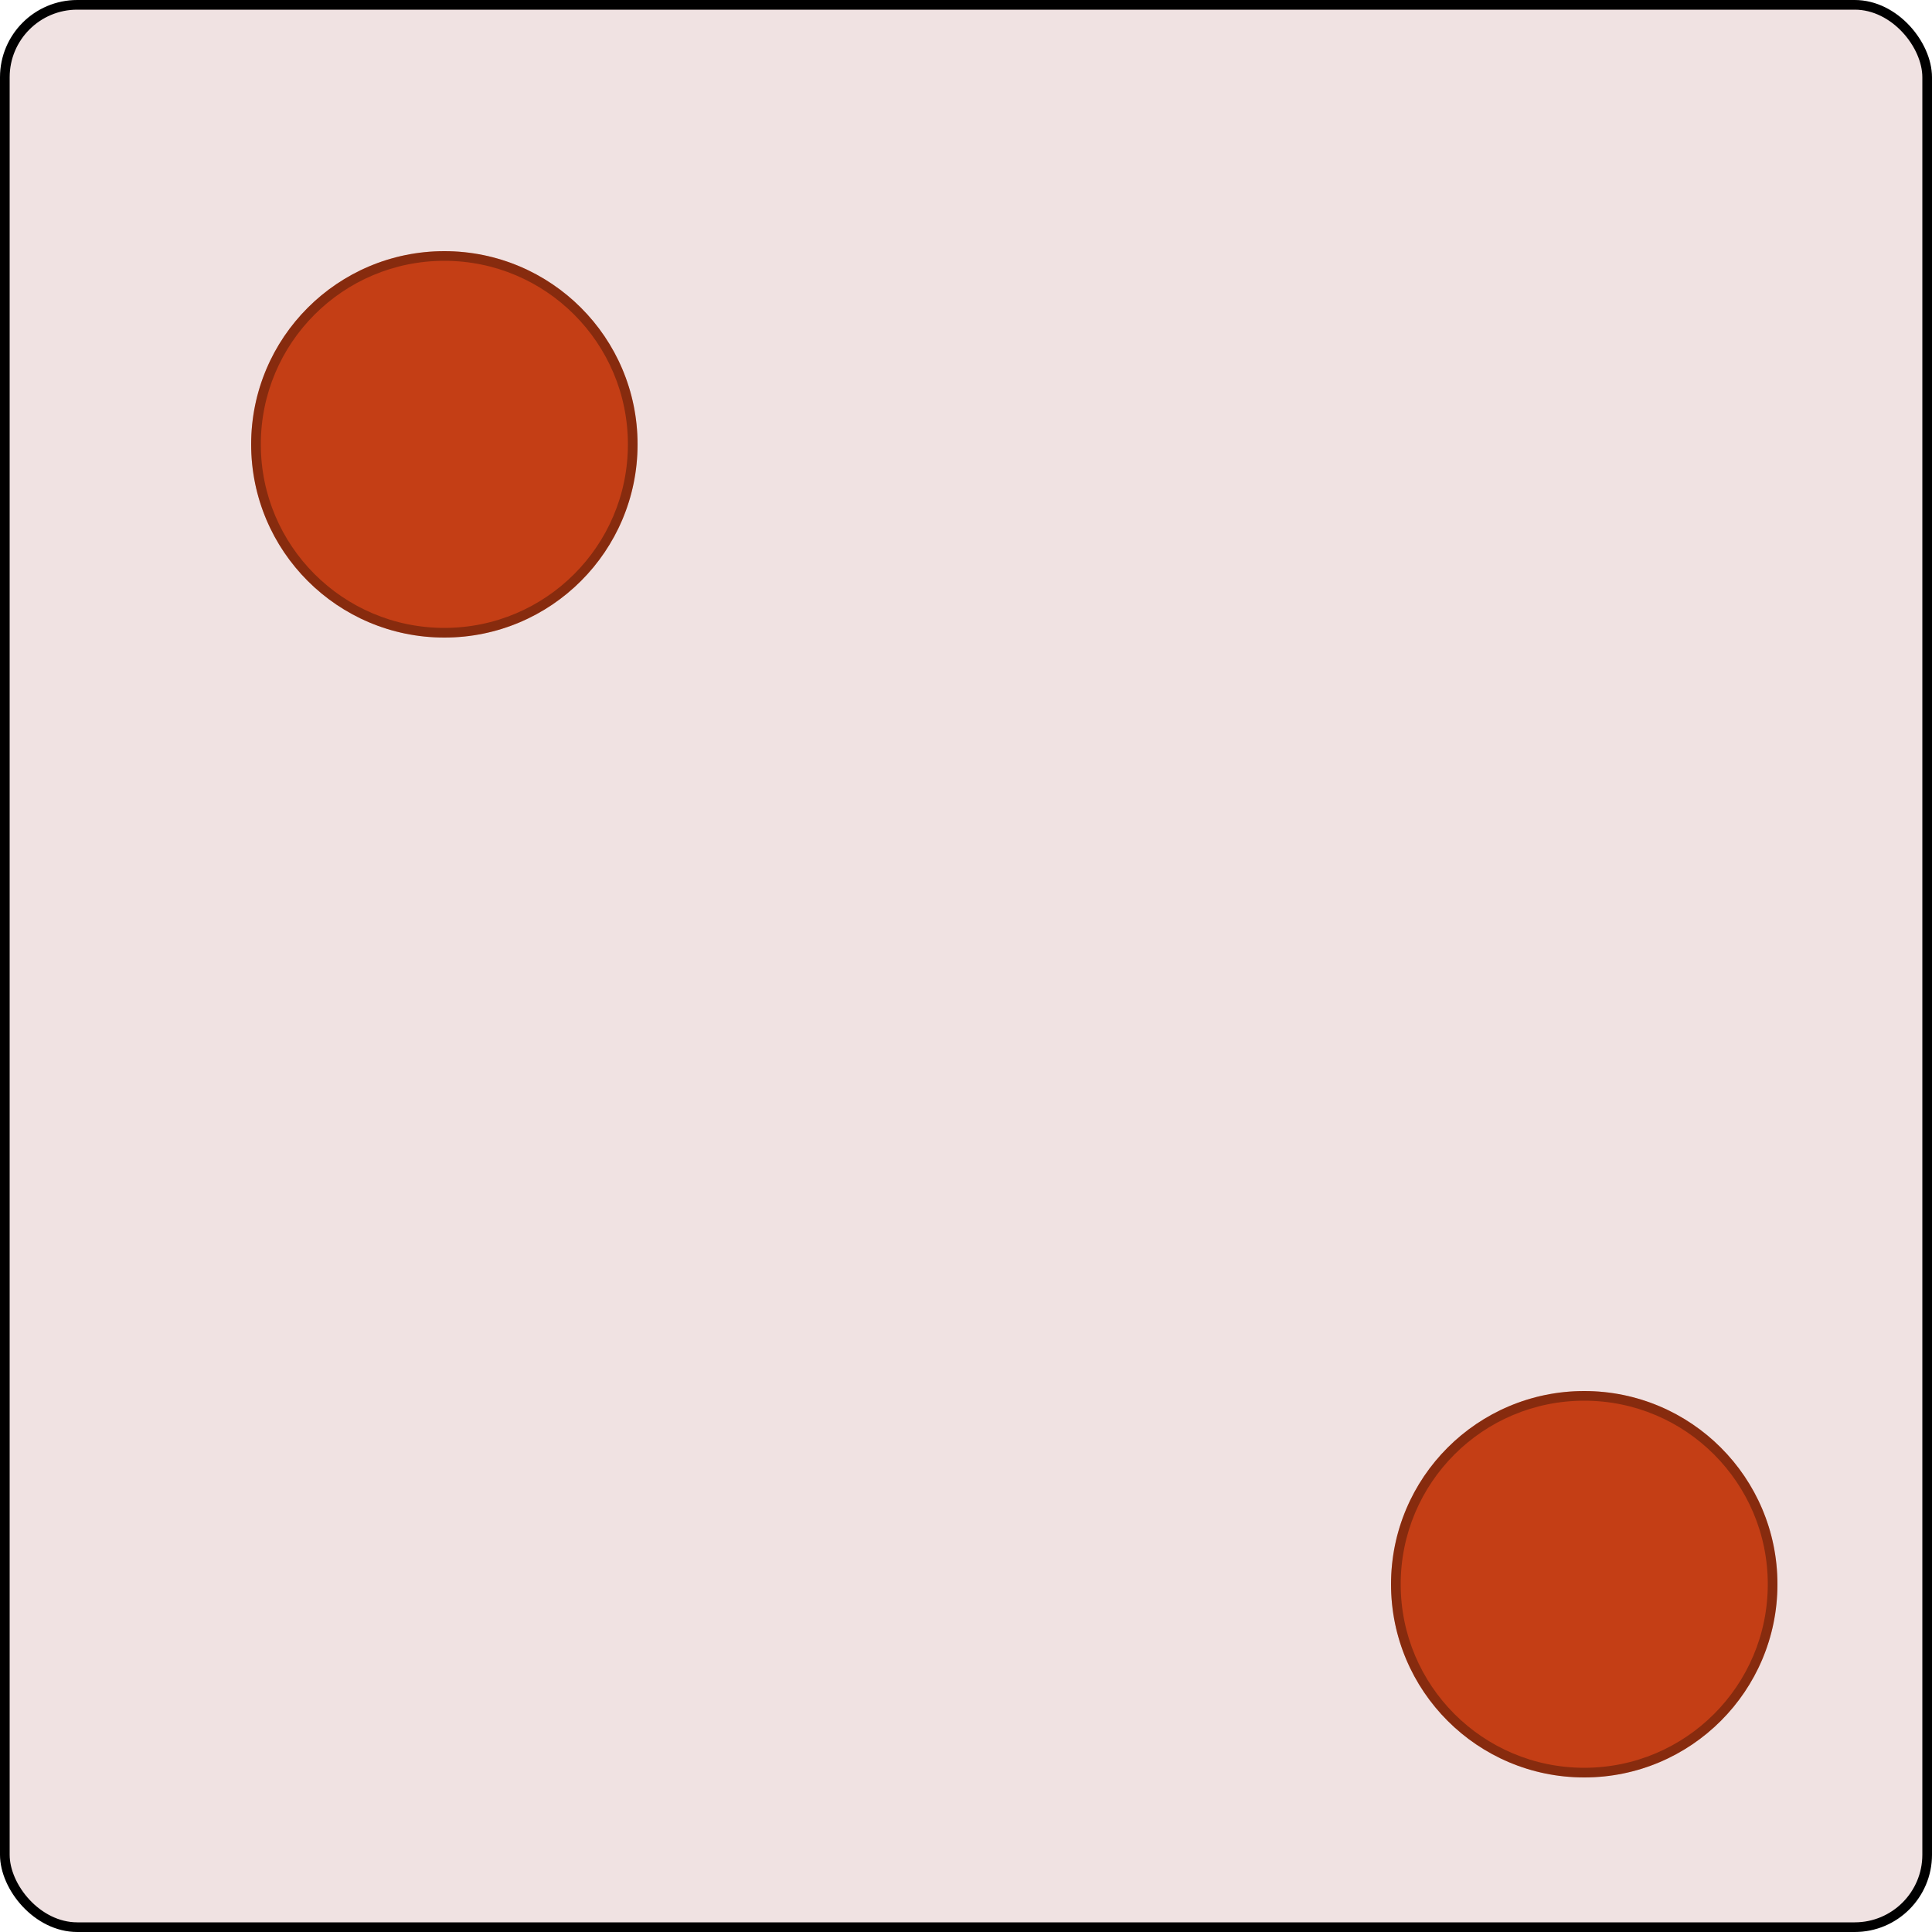 <svg width="200" height="200" viewBox="0 0 200 200" fill="none" xmlns="http://www.w3.org/2000/svg">
<rect x="0.5" y="0.5" width="199" height="199" rx="7.5" fill="#F0E2E2" stroke="black"/>
<circle cx="46" cy="46" r="20" fill="#C43E15"/>
<circle cx="46" cy="46" r="19.5" stroke="black" stroke-opacity="0.31"/>
<circle cx="164" cy="164" r="20" fill="#C43E15"/>
<circle cx="164" cy="164" r="19.5" stroke="black" stroke-opacity="0.31"/>
</svg>
